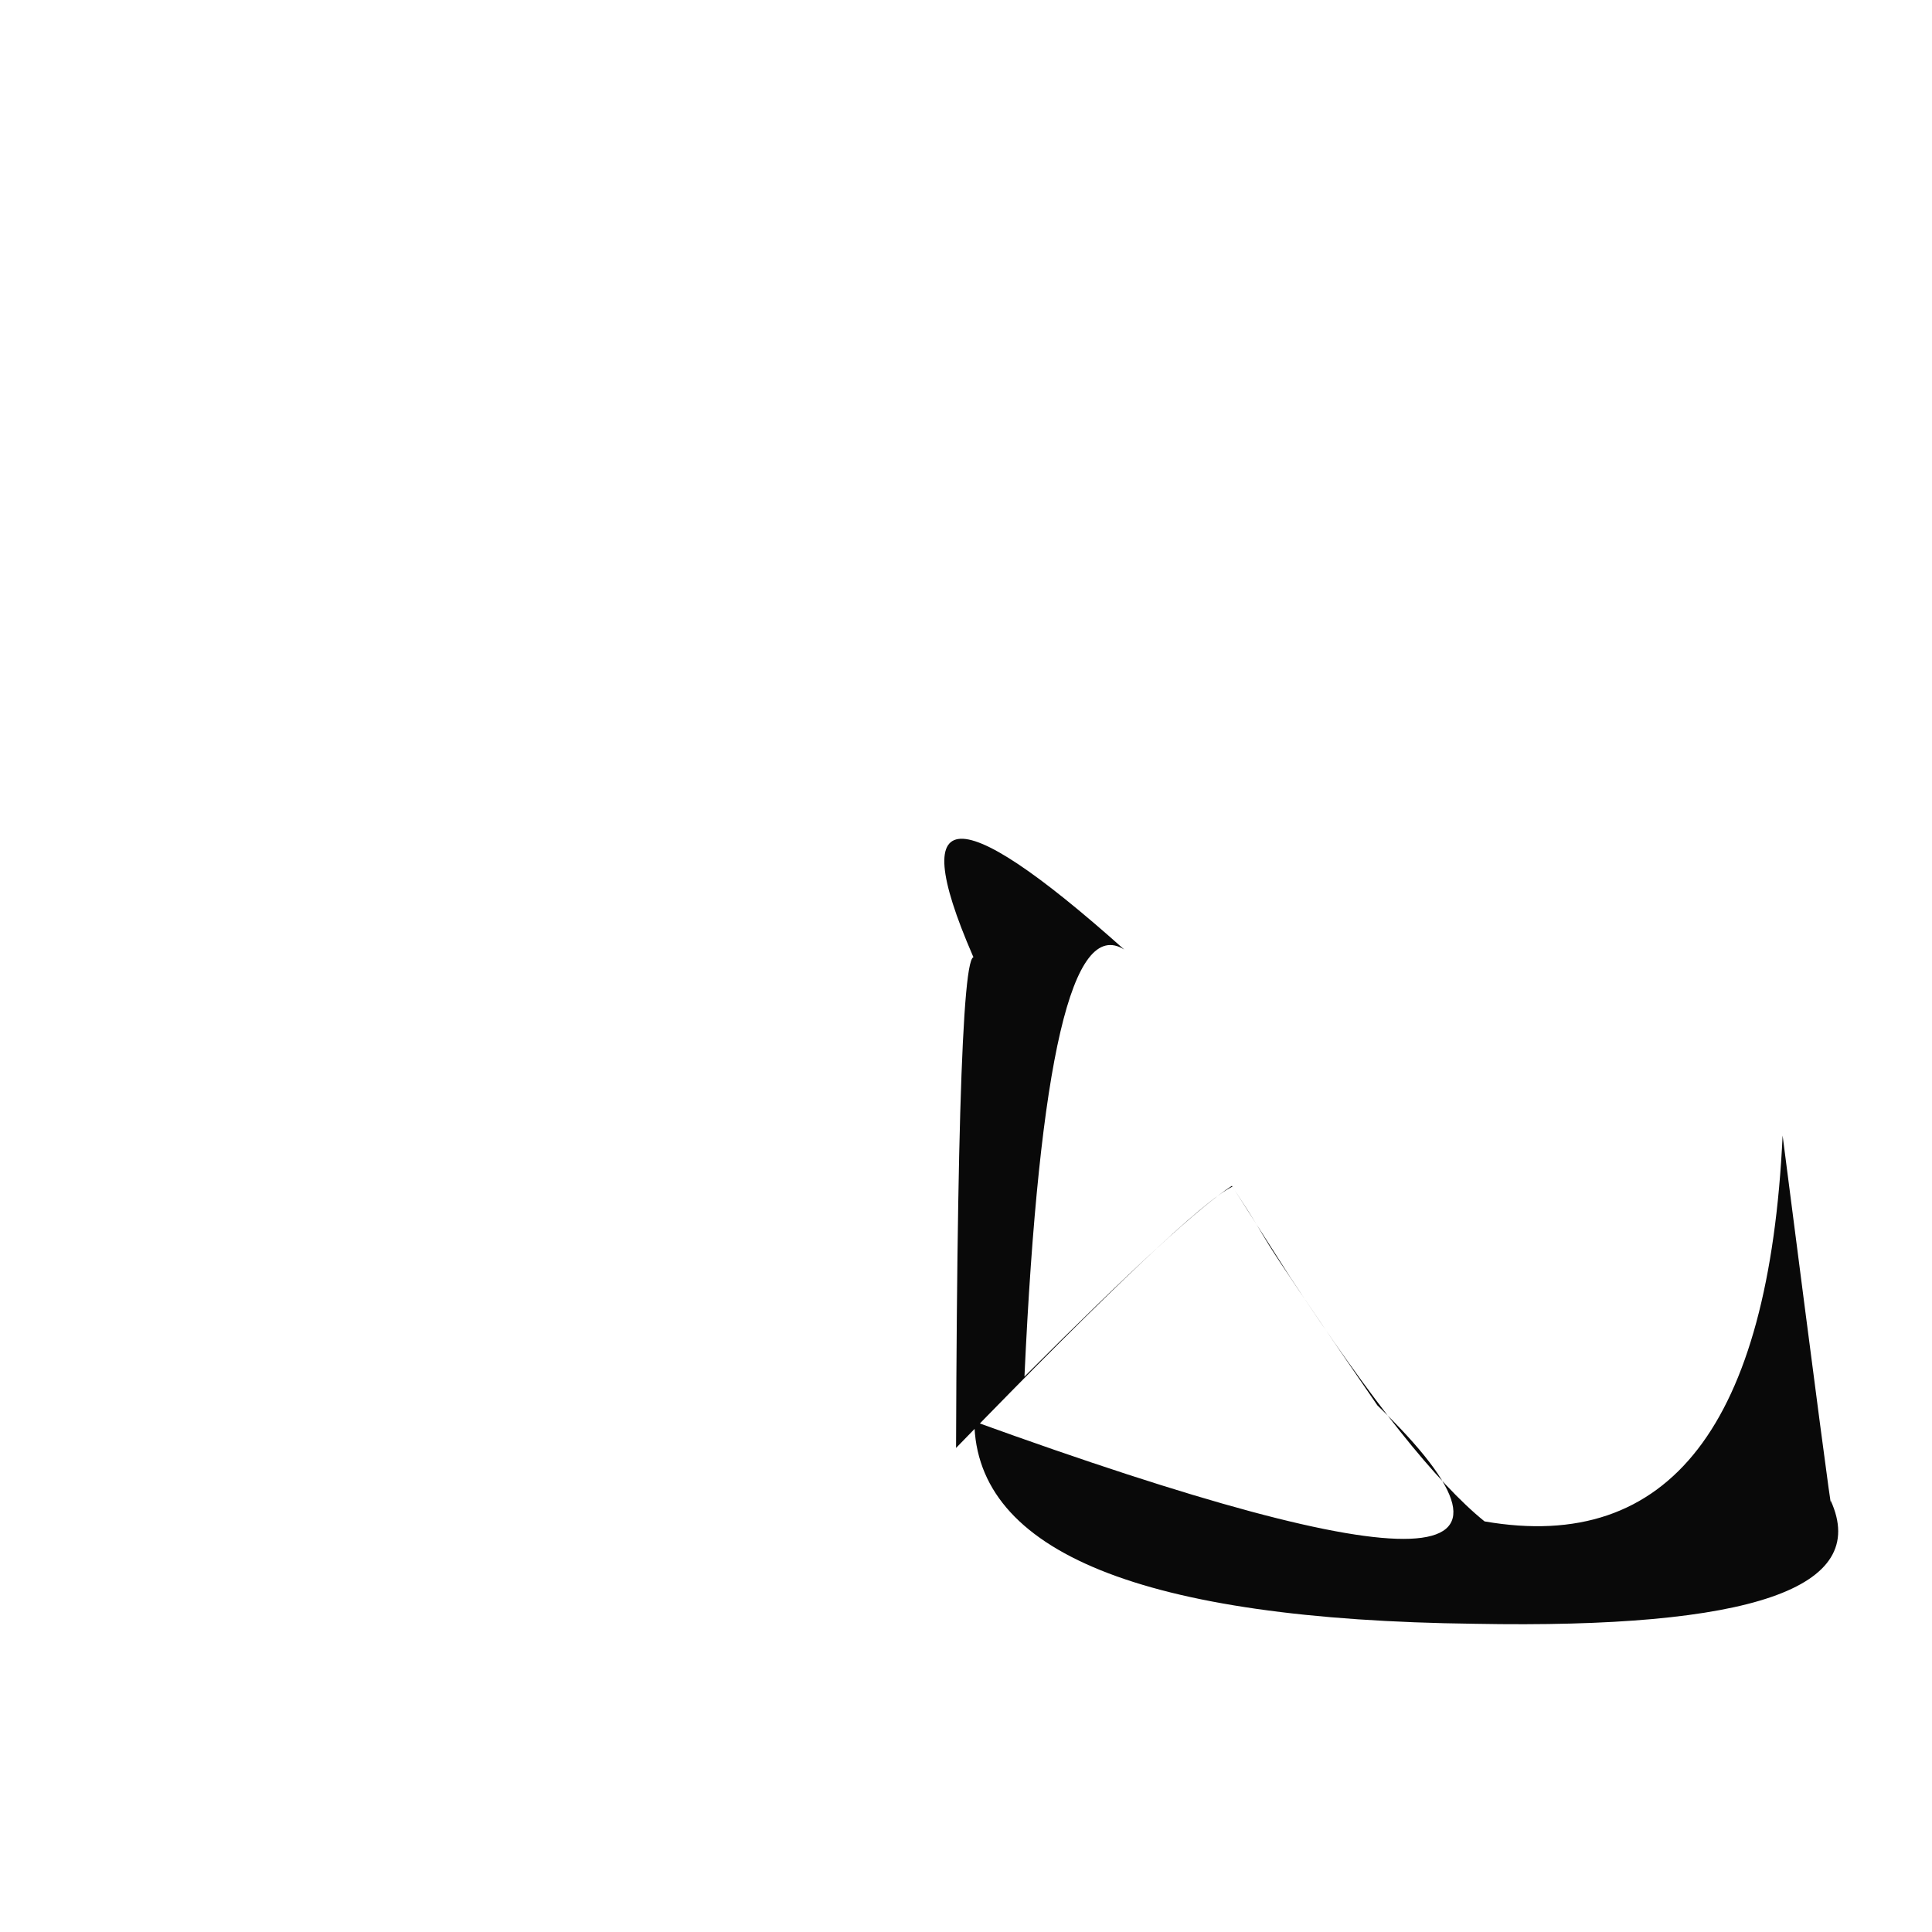 <?xml version="1.0" ?>
<svg height="1024" version="1.1" width="1024" xmlns="http://www.w3.org/2000/svg">
  <defs/>
  <g>
    <path d="M 730.045 744.867 Q 871.486 882.007 516.403 753.414 Q 517.649 857.454 781.559 860.638 Q 1001.962 864.779 970.31 795.352 Q 971.592 809.895 944.826 601.861 Q 933.952 831.921 786.84 806.369 Q 748.921 775.785 683.835 676.927 L 652.945 628.519 Q 628.136 644.323 542.981 729.625 Q 554.58 477.59 595.854 503.259 Q 458.333 380.451 519.151 514.558 Q 507.749 463.907 506.73 767.444 Q 630.974 639.411 653.197 628.941 C 682.173 673.022 650.577 629.253 730.045 744.867" fill="rgb(3, 3, 3)" opacity="0.972" stroke-width="1.0"/>
  </g>
</svg>
